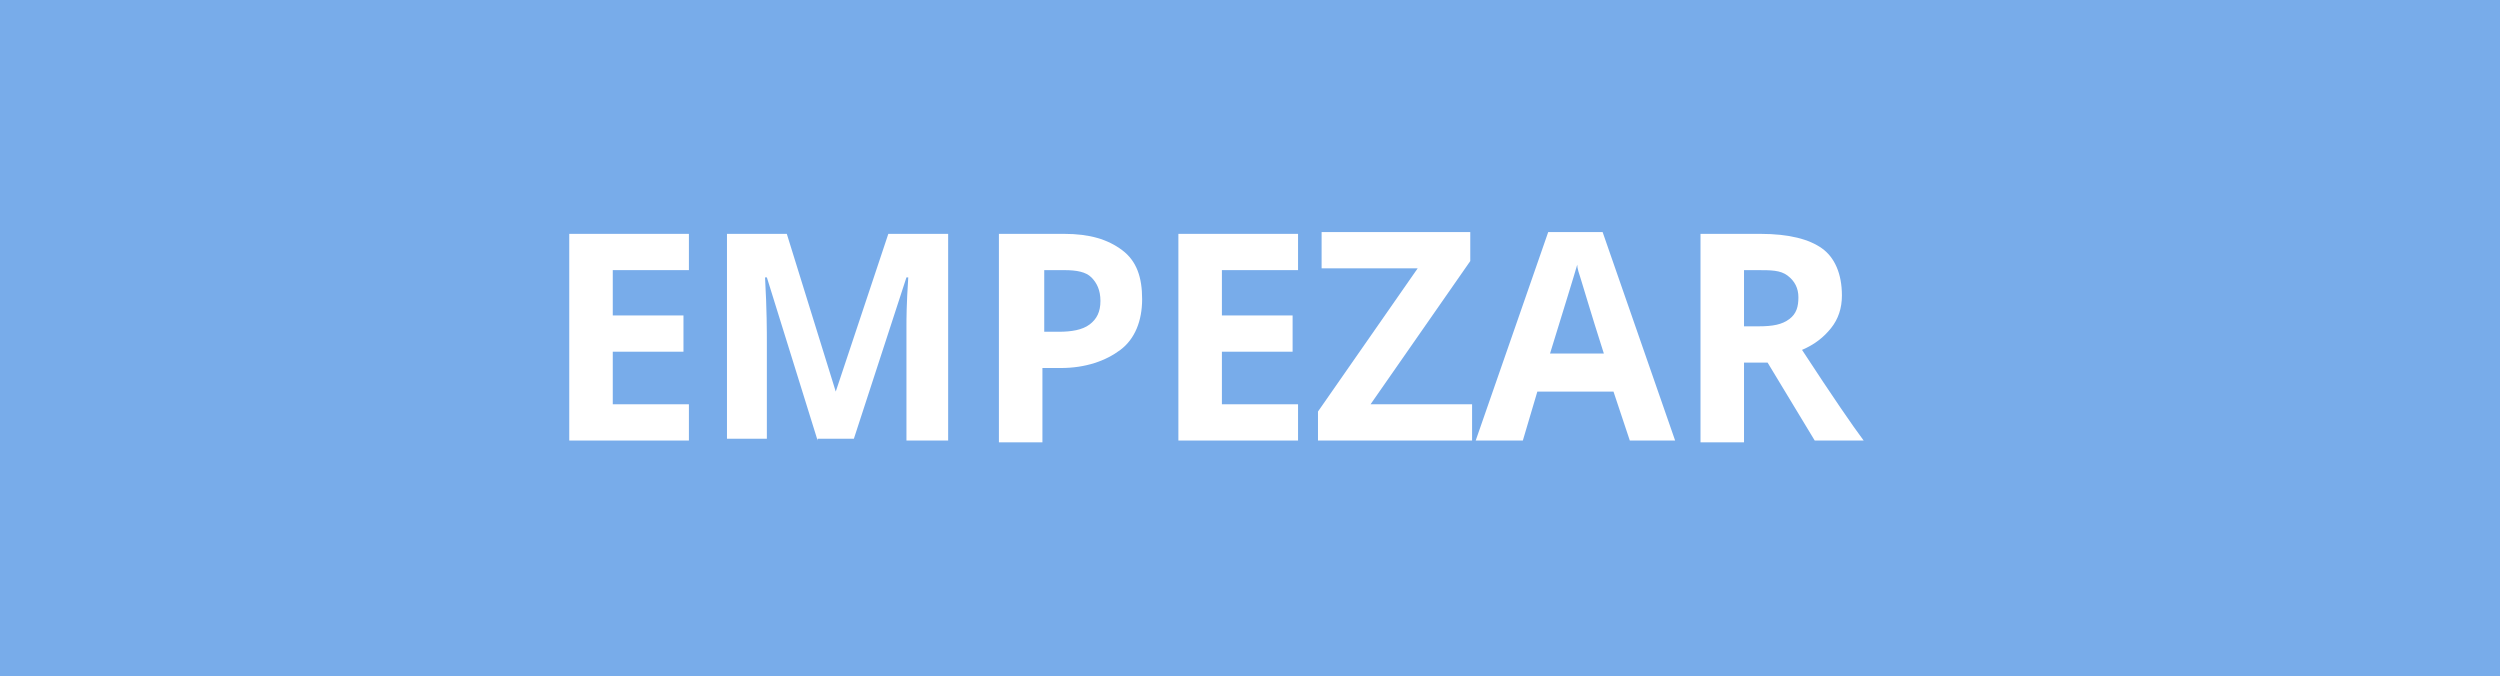 <!-- Generator: Adobe Illustrator 19.0.0, SVG Export Plug-In  -->
<svg version="1.1"
	 xmlns="http://www.w3.org/2000/svg" xmlns:xlink="http://www.w3.org/1999/xlink" xmlns:a="http://ns.adobe.com/AdobeSVGViewerExtensions/3.0/"
	 x="0px" y="0px" width="137.9px" height="37.3px" viewBox="0 0 137.9 37.3"
	 style="overflow:scroll;enable-background:new 0 0 137.9 37.3;" xml:space="preserve">
<style type="text/css">
	.st0{fill:#78ACEA;}
	.st1{fill:#FFFFFF;}
</style>
<defs>
</defs>
<rect class="st0" width="137.9" height="37.3"/>
<g>
	<path class="st1" d="M38,24.3h-6.6V12.9H38v2h-4.2v2.5h3.9v2h-3.9v2.9H38V24.3z"/>
	<path class="st1" d="M45.1,24.3l-2.8-9h-0.1c0.1,1.8,0.1,3,0.1,3.6v5.3h-2.2V12.9h3.3l2.7,8.7h0l2.9-8.7h3.3v11.4h-2.3v-5.4
		c0-0.3,0-0.5,0-0.9s0-1.2,0.1-2.7h-0.1l-2.9,8.9H45.1z"/>
	<path class="st1" d="M63,16.5c0,1.2-0.4,2.2-1.2,2.8s-1.9,1-3.3,1h-1v4.1h-2.4V12.9h3.6c1.4,0,2.4,0.3,3.2,0.9S63,15.3,63,16.5z
		 M57.6,18.3h0.8c0.7,0,1.3-0.1,1.7-0.4s0.6-0.7,0.6-1.3c0-0.6-0.2-1-0.5-1.3s-0.8-0.4-1.5-0.4h-1.1V18.3z"/>
	<path class="st1" d="M71.6,24.3H65V12.9h6.6v2h-4.2v2.5h3.9v2h-3.9v2.9h4.2V24.3z"/>
	<path class="st1" d="M81.2,24.3h-8.5v-1.6l5.5-7.9h-5.3v-2h8.2v1.6l-5.5,7.9h5.6V24.3z"/>
	<path class="st1" d="M89.9,24.3L89,21.6h-4.2L84,24.3h-2.6l4-11.5h3l4,11.5H89.9z M88.5,19.6c-0.8-2.5-1.2-3.9-1.3-4.2
		S87,14.8,87,14.6c-0.2,0.7-0.7,2.3-1.5,4.9H88.5z"/>
	<path class="st1" d="M96.2,20v4.4h-2.4V12.9h3.3c1.6,0,2.7,0.3,3.4,0.8s1.1,1.4,1.1,2.6c0,0.7-0.2,1.3-0.6,1.8s-0.9,0.9-1.6,1.2
		c1.7,2.6,2.8,4.2,3.4,5h-2.7L97.5,20H96.2z M96.2,18h0.8c0.8,0,1.3-0.1,1.7-0.4s0.5-0.7,0.5-1.2c0-0.5-0.2-0.9-0.6-1.2
		s-0.9-0.3-1.7-0.3h-0.7V18z"/>
</g>
</svg>
